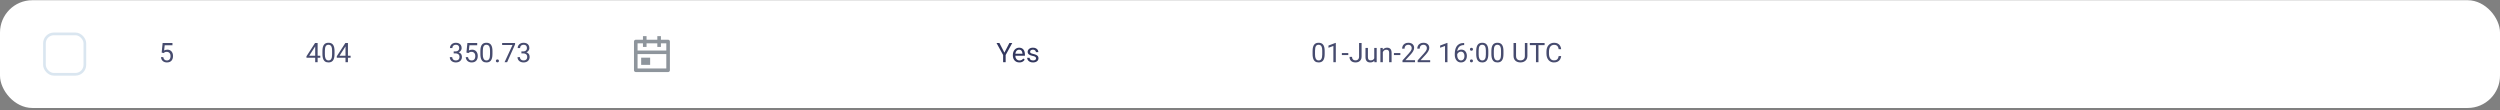 <svg width="928" height="41" viewBox="0 0 928 41" fill="none" xmlns="http://www.w3.org/2000/svg">
<rect x="0" y="0" width="928" height="41" fill="#808080" stroke="none"/>
<rect y="0.08" width="928" height="40" rx="12" fill="white"/>
<g clip-path="url(#clip0_1200_41592)">
<rect x="16.5" y="12.58" width="15" height="15" rx="3.5" fill="white"/>
<rect x="16.5" y="12.58" width="15" height="15" rx="3.5" stroke="#DAE6F0"/>
</g>
<g opacity="0.9">
<path d="M60.733 19.696L60.011 19.511L60.367 15.971H64.015V16.806H61.134L60.919 18.739C61.049 18.664 61.214 18.594 61.412 18.529C61.614 18.464 61.845 18.432 62.105 18.432C62.434 18.432 62.729 18.489 62.989 18.602C63.25 18.713 63.471 18.873 63.653 19.081C63.839 19.289 63.98 19.54 64.078 19.833C64.176 20.126 64.225 20.453 64.225 20.814C64.225 21.156 64.177 21.47 64.083 21.757C63.992 22.043 63.853 22.294 63.668 22.509C63.482 22.72 63.248 22.885 62.965 23.002C62.685 23.119 62.355 23.178 61.974 23.178C61.687 23.178 61.415 23.139 61.158 23.061C60.904 22.979 60.676 22.857 60.475 22.694C60.276 22.528 60.113 22.323 59.986 22.079C59.863 21.832 59.785 21.542 59.752 21.21H60.611C60.65 21.477 60.728 21.701 60.846 21.884C60.963 22.066 61.116 22.204 61.305 22.299C61.497 22.39 61.72 22.436 61.974 22.436C62.188 22.436 62.379 22.398 62.545 22.323C62.711 22.248 62.851 22.141 62.965 22.001C63.079 21.861 63.165 21.692 63.224 21.493C63.285 21.295 63.316 21.072 63.316 20.824C63.316 20.6 63.285 20.391 63.224 20.199C63.162 20.007 63.069 19.84 62.945 19.696C62.825 19.553 62.677 19.442 62.501 19.364C62.325 19.283 62.123 19.242 61.895 19.242C61.593 19.242 61.363 19.283 61.207 19.364C61.054 19.446 60.896 19.556 60.733 19.696Z" fill="#32375E"/>
</g>
<g opacity="0.9">
<path d="M118.896 20.688V21.43H113.759V20.898L116.942 15.971H117.68L116.889 17.396L114.784 20.688H118.896ZM117.904 15.971V23.08H117.001V15.971H117.904ZM124.179 18.959V20.043C124.179 20.626 124.127 21.117 124.022 21.518C123.918 21.918 123.769 22.24 123.573 22.484C123.378 22.729 123.142 22.906 122.865 23.017C122.592 23.124 122.283 23.178 121.938 23.178C121.664 23.178 121.412 23.144 121.181 23.075C120.95 23.007 120.741 22.898 120.556 22.748C120.373 22.595 120.217 22.396 120.087 22.152C119.957 21.908 119.857 21.612 119.789 21.264C119.721 20.915 119.687 20.509 119.687 20.043V18.959C119.687 18.376 119.739 17.888 119.843 17.494C119.95 17.1 120.102 16.785 120.297 16.547C120.492 16.306 120.727 16.134 121 16.029C121.277 15.925 121.586 15.873 121.928 15.873C122.204 15.873 122.458 15.907 122.689 15.976C122.924 16.041 123.132 16.146 123.314 16.293C123.497 16.436 123.651 16.628 123.778 16.869C123.909 17.107 124.008 17.398 124.076 17.743C124.145 18.088 124.179 18.494 124.179 18.959ZM123.271 20.189V18.808C123.271 18.489 123.251 18.209 123.212 17.968C123.176 17.724 123.122 17.515 123.051 17.343C122.979 17.17 122.888 17.03 122.777 16.923C122.67 16.815 122.545 16.737 122.401 16.689C122.261 16.636 122.104 16.61 121.928 16.61C121.713 16.61 121.522 16.651 121.356 16.732C121.19 16.811 121.05 16.936 120.937 17.108C120.826 17.281 120.741 17.507 120.683 17.787C120.624 18.067 120.595 18.407 120.595 18.808V20.189C120.595 20.509 120.613 20.79 120.648 21.034C120.688 21.278 120.744 21.49 120.819 21.669C120.894 21.845 120.985 21.99 121.093 22.104C121.2 22.217 121.324 22.302 121.464 22.357C121.607 22.41 121.765 22.436 121.938 22.436C122.159 22.436 122.353 22.393 122.519 22.309C122.685 22.224 122.823 22.092 122.934 21.913C123.048 21.731 123.132 21.498 123.188 21.215C123.243 20.928 123.271 20.587 123.271 20.189ZM130.146 20.688V21.43H125.009V20.898L128.192 15.971H128.93L128.139 17.396L126.034 20.688H130.146ZM129.154 15.971V23.08H128.251V15.971H129.154Z" fill="#32375E"/>
</g>
<g opacity="0.9">
<path d="M168.409 19.081H169.054C169.369 19.081 169.63 19.029 169.835 18.925C170.043 18.817 170.198 18.672 170.299 18.49C170.403 18.305 170.455 18.096 170.455 17.865C170.455 17.592 170.41 17.362 170.318 17.177C170.227 16.991 170.09 16.851 169.908 16.757C169.726 16.662 169.495 16.615 169.215 16.615C168.961 16.615 168.736 16.666 168.541 16.767C168.349 16.864 168.198 17.004 168.087 17.186C167.979 17.369 167.926 17.584 167.926 17.831H167.022C167.022 17.47 167.114 17.141 167.296 16.845C167.478 16.549 167.734 16.312 168.062 16.137C168.395 15.961 168.779 15.873 169.215 15.873C169.645 15.873 170.021 15.95 170.343 16.102C170.665 16.252 170.916 16.477 171.095 16.776C171.274 17.073 171.363 17.442 171.363 17.885C171.363 18.064 171.321 18.256 171.236 18.461C171.155 18.663 171.026 18.852 170.851 19.027C170.678 19.203 170.453 19.348 170.177 19.462C169.9 19.573 169.568 19.628 169.181 19.628H168.409V19.081ZM168.409 19.823V19.281H169.181C169.633 19.281 170.007 19.335 170.304 19.442C170.6 19.55 170.833 19.693 171.002 19.872C171.174 20.051 171.295 20.248 171.363 20.463C171.435 20.674 171.471 20.886 171.471 21.098C171.471 21.43 171.414 21.724 171.3 21.981C171.189 22.239 171.031 22.457 170.826 22.636C170.624 22.815 170.387 22.95 170.113 23.041C169.84 23.132 169.542 23.178 169.22 23.178C168.91 23.178 168.619 23.134 168.346 23.046C168.076 22.958 167.836 22.831 167.628 22.665C167.42 22.496 167.257 22.289 167.14 22.045C167.022 21.797 166.964 21.516 166.964 21.2H167.867C167.867 21.448 167.921 21.664 168.028 21.85C168.139 22.035 168.295 22.18 168.497 22.284C168.702 22.385 168.943 22.436 169.22 22.436C169.496 22.436 169.734 22.388 169.933 22.294C170.134 22.196 170.289 22.05 170.396 21.855C170.507 21.659 170.562 21.413 170.562 21.117C170.562 20.821 170.501 20.578 170.377 20.39C170.253 20.198 170.077 20.056 169.85 19.965C169.625 19.87 169.36 19.823 169.054 19.823H168.409ZM173.858 19.696L173.136 19.511L173.492 15.971H177.14V16.806H174.259L174.044 18.739C174.174 18.664 174.339 18.594 174.537 18.529C174.739 18.464 174.97 18.432 175.23 18.432C175.559 18.432 175.854 18.489 176.114 18.602C176.375 18.713 176.596 18.873 176.778 19.081C176.964 19.289 177.105 19.54 177.203 19.833C177.301 20.126 177.35 20.453 177.35 20.814C177.35 21.156 177.302 21.47 177.208 21.757C177.117 22.043 176.979 22.294 176.793 22.509C176.607 22.72 176.373 22.885 176.09 23.002C175.81 23.119 175.479 23.178 175.099 23.178C174.812 23.178 174.54 23.139 174.283 23.061C174.029 22.979 173.801 22.857 173.6 22.694C173.401 22.528 173.238 22.323 173.111 22.079C172.988 21.832 172.91 21.542 172.877 21.21H173.736C173.775 21.477 173.854 21.701 173.971 21.884C174.088 22.066 174.241 22.204 174.43 22.299C174.622 22.39 174.845 22.436 175.099 22.436C175.313 22.436 175.504 22.398 175.67 22.323C175.836 22.248 175.976 22.141 176.09 22.001C176.204 21.861 176.29 21.692 176.349 21.493C176.41 21.295 176.441 21.072 176.441 20.824C176.441 20.6 176.41 20.391 176.349 20.199C176.287 20.007 176.194 19.84 176.07 19.696C175.95 19.553 175.802 19.442 175.626 19.364C175.45 19.283 175.248 19.242 175.021 19.242C174.718 19.242 174.488 19.283 174.332 19.364C174.179 19.446 174.021 19.556 173.858 19.696ZM182.804 18.959V20.043C182.804 20.626 182.752 21.117 182.647 21.518C182.543 21.918 182.394 22.24 182.198 22.484C182.003 22.729 181.767 22.906 181.49 23.017C181.217 23.124 180.908 23.178 180.562 23.178C180.289 23.178 180.037 23.144 179.806 23.075C179.575 23.007 179.366 22.898 179.181 22.748C178.998 22.595 178.842 22.396 178.712 22.152C178.582 21.908 178.482 21.612 178.414 21.264C178.346 20.915 178.312 20.509 178.312 20.043V18.959C178.312 18.376 178.364 17.888 178.468 17.494C178.575 17.1 178.727 16.785 178.922 16.547C179.117 16.306 179.352 16.134 179.625 16.029C179.902 15.925 180.211 15.873 180.553 15.873C180.829 15.873 181.083 15.907 181.314 15.976C181.549 16.041 181.757 16.146 181.939 16.293C182.122 16.436 182.276 16.628 182.403 16.869C182.534 17.107 182.633 17.398 182.701 17.743C182.77 18.088 182.804 18.494 182.804 18.959ZM181.896 20.189V18.808C181.896 18.489 181.876 18.209 181.837 17.968C181.801 17.724 181.747 17.515 181.676 17.343C181.604 17.17 181.513 17.03 181.402 16.923C181.295 16.815 181.17 16.737 181.026 16.689C180.886 16.636 180.729 16.61 180.553 16.61C180.338 16.61 180.147 16.651 179.981 16.732C179.815 16.811 179.675 16.936 179.562 17.108C179.451 17.281 179.366 17.507 179.308 17.787C179.249 18.067 179.22 18.407 179.22 18.808V20.189C179.22 20.509 179.238 20.79 179.273 21.034C179.312 21.278 179.369 21.49 179.444 21.669C179.519 21.845 179.61 21.99 179.718 22.104C179.825 22.217 179.949 22.302 180.089 22.357C180.232 22.41 180.39 22.436 180.562 22.436C180.784 22.436 180.978 22.393 181.144 22.309C181.31 22.224 181.448 22.092 181.559 21.913C181.673 21.731 181.757 21.498 181.812 21.215C181.868 20.928 181.896 20.587 181.896 20.189ZM184.078 22.602C184.078 22.449 184.125 22.32 184.22 22.216C184.317 22.108 184.457 22.055 184.64 22.055C184.822 22.055 184.96 22.108 185.055 22.216C185.152 22.32 185.201 22.449 185.201 22.602C185.201 22.751 185.152 22.878 185.055 22.982C184.96 23.087 184.822 23.139 184.64 23.139C184.457 23.139 184.317 23.087 184.22 22.982C184.125 22.878 184.078 22.751 184.078 22.602ZM191.197 15.971V16.479L188.253 23.08H187.301L190.24 16.713H186.393V15.971H191.197ZM193.546 19.081H194.19C194.506 19.081 194.767 19.029 194.972 18.925C195.18 18.817 195.335 18.672 195.436 18.49C195.54 18.305 195.592 18.096 195.592 17.865C195.592 17.592 195.546 17.362 195.455 17.177C195.364 16.991 195.227 16.851 195.045 16.757C194.863 16.662 194.632 16.615 194.352 16.615C194.098 16.615 193.873 16.666 193.678 16.767C193.486 16.864 193.334 17.004 193.224 17.186C193.116 17.369 193.062 17.584 193.062 17.831H192.159C192.159 17.47 192.25 17.141 192.433 16.845C192.615 16.549 192.87 16.312 193.199 16.137C193.531 15.961 193.915 15.873 194.352 15.873C194.781 15.873 195.157 15.95 195.479 16.102C195.802 16.252 196.052 16.477 196.231 16.776C196.41 17.073 196.5 17.442 196.5 17.885C196.5 18.064 196.458 18.256 196.373 18.461C196.292 18.663 196.163 18.852 195.987 19.027C195.815 19.203 195.59 19.348 195.313 19.462C195.037 19.573 194.705 19.628 194.317 19.628H193.546V19.081ZM193.546 19.823V19.281H194.317C194.77 19.281 195.144 19.335 195.44 19.442C195.737 19.55 195.969 19.693 196.139 19.872C196.311 20.051 196.432 20.248 196.5 20.463C196.572 20.674 196.607 20.886 196.607 21.098C196.607 21.43 196.55 21.724 196.437 21.981C196.326 22.239 196.168 22.457 195.963 22.636C195.761 22.815 195.523 22.95 195.25 23.041C194.977 23.132 194.679 23.178 194.356 23.178C194.047 23.178 193.756 23.134 193.482 23.046C193.212 22.958 192.973 22.831 192.765 22.665C192.556 22.496 192.394 22.289 192.276 22.045C192.159 21.797 192.101 21.516 192.101 21.2H193.004C193.004 21.448 193.058 21.664 193.165 21.85C193.276 22.035 193.432 22.18 193.634 22.284C193.839 22.385 194.08 22.436 194.356 22.436C194.633 22.436 194.871 22.388 195.069 22.294C195.271 22.196 195.426 22.05 195.533 21.855C195.644 21.659 195.699 21.413 195.699 21.117C195.699 20.821 195.637 20.578 195.514 20.39C195.39 20.198 195.214 20.056 194.986 19.965C194.762 19.87 194.496 19.823 194.19 19.823H193.546Z" fill="#32375E"/>
</g>
<g clip-path="url(#clip1_1200_41592)">
<path d="M245.333 14.746H248C248.176 14.746 248.346 14.817 248.471 14.942C248.596 15.067 248.666 15.236 248.666 15.413V26.08C248.666 26.257 248.596 26.426 248.471 26.551C248.346 26.676 248.176 26.746 248 26.746H236C235.823 26.746 235.653 26.676 235.528 26.551C235.403 26.426 235.333 26.257 235.333 26.08V15.413C235.333 15.236 235.403 15.067 235.528 14.942C235.653 14.817 235.823 14.746 236 14.746H238.666V13.413H240V14.746H244V13.413H245.333V14.746ZM247.333 18.746V16.08H245.333V17.413H244V16.08H240V17.413H238.666V16.08H236.666V18.746H247.333ZM247.333 20.08H236.666V25.413H247.333V20.08ZM238 21.413H241.333V24.08H238V21.413Z" fill="#8E959C"/>
</g>
<path d="M370.985 15.971L372.831 19.54L374.682 15.971H375.751L373.3 20.424V23.08H372.357V20.424L369.906 15.971H370.985ZM378.397 23.178C378.03 23.178 377.696 23.116 377.396 22.992C377.1 22.865 376.845 22.688 376.63 22.46C376.418 22.232 376.256 21.962 376.142 21.649C376.028 21.337 375.971 20.995 375.971 20.624V20.419C375.971 19.989 376.034 19.607 376.161 19.271C376.288 18.933 376.461 18.646 376.679 18.412C376.897 18.178 377.144 18 377.421 17.88C377.698 17.759 377.984 17.699 378.28 17.699C378.658 17.699 378.983 17.764 379.257 17.895C379.534 18.025 379.76 18.207 379.936 18.441C380.111 18.672 380.242 18.946 380.326 19.262C380.411 19.574 380.453 19.916 380.453 20.287V20.692H376.508V19.955H379.55V19.887C379.537 19.652 379.488 19.424 379.403 19.203C379.322 18.982 379.192 18.799 379.013 18.656C378.834 18.513 378.59 18.441 378.28 18.441C378.075 18.441 377.886 18.485 377.714 18.573C377.541 18.658 377.393 18.785 377.27 18.954C377.146 19.123 377.05 19.33 376.981 19.574C376.913 19.818 376.879 20.1 376.879 20.419V20.624C376.879 20.875 376.913 21.111 376.981 21.332C377.053 21.55 377.156 21.742 377.289 21.908C377.426 22.074 377.59 22.204 377.782 22.299C377.978 22.393 378.199 22.44 378.446 22.44C378.765 22.44 379.035 22.375 379.257 22.245C379.478 22.115 379.672 21.941 379.838 21.723L380.385 22.157C380.271 22.33 380.126 22.494 379.95 22.65C379.774 22.807 379.558 22.934 379.301 23.031C379.047 23.129 378.746 23.178 378.397 23.178ZM384.584 21.679C384.584 21.549 384.555 21.428 384.496 21.317C384.441 21.203 384.325 21.101 384.149 21.01C383.977 20.915 383.716 20.834 383.368 20.766C383.075 20.704 382.81 20.631 382.572 20.546C382.338 20.461 382.138 20.359 381.972 20.238C381.809 20.118 381.684 19.976 381.596 19.814C381.508 19.651 381.464 19.46 381.464 19.242C381.464 19.034 381.509 18.837 381.601 18.651C381.695 18.466 381.827 18.301 381.996 18.158C382.169 18.015 382.375 17.903 382.616 17.821C382.857 17.74 383.126 17.699 383.422 17.699C383.845 17.699 384.206 17.774 384.506 17.924C384.805 18.074 385.035 18.274 385.194 18.524C385.354 18.772 385.434 19.047 385.434 19.35H384.53C384.53 19.203 384.486 19.061 384.398 18.925C384.314 18.785 384.188 18.669 384.022 18.578C383.86 18.487 383.66 18.441 383.422 18.441C383.171 18.441 382.968 18.48 382.812 18.559C382.659 18.634 382.546 18.73 382.475 18.847C382.406 18.964 382.372 19.088 382.372 19.218C382.372 19.315 382.388 19.403 382.421 19.481C382.457 19.556 382.519 19.626 382.606 19.691C382.694 19.753 382.818 19.812 382.978 19.867C383.137 19.922 383.34 19.978 383.588 20.033C384.021 20.131 384.377 20.248 384.657 20.385C384.937 20.521 385.146 20.689 385.282 20.888C385.419 21.086 385.487 21.327 385.487 21.61C385.487 21.841 385.438 22.053 385.341 22.245C385.246 22.437 385.108 22.603 384.926 22.743C384.747 22.88 384.532 22.987 384.281 23.065C384.034 23.14 383.756 23.178 383.446 23.178C382.981 23.178 382.587 23.095 382.265 22.929C381.942 22.763 381.698 22.548 381.532 22.284C381.366 22.02 381.283 21.742 381.283 21.449H382.191C382.204 21.697 382.276 21.894 382.406 22.04C382.536 22.183 382.696 22.286 382.885 22.348C383.074 22.406 383.261 22.436 383.446 22.436C383.694 22.436 383.9 22.403 384.066 22.338C384.236 22.273 384.364 22.183 384.452 22.069C384.54 21.955 384.584 21.825 384.584 21.679Z" fill="#32375E"/>
<g opacity="0.9">
<path d="M491.721 18.959V20.043C491.721 20.626 491.669 21.117 491.564 21.518C491.46 21.918 491.311 22.24 491.115 22.484C490.92 22.729 490.684 22.906 490.407 23.017C490.134 23.124 489.825 23.178 489.479 23.178C489.206 23.178 488.954 23.144 488.723 23.075C488.492 23.007 488.283 22.898 488.098 22.748C487.915 22.595 487.759 22.396 487.629 22.152C487.499 21.908 487.399 21.612 487.331 21.264C487.263 20.915 487.229 20.509 487.229 20.043V18.959C487.229 18.376 487.281 17.888 487.385 17.494C487.492 17.1 487.644 16.785 487.839 16.547C488.034 16.306 488.269 16.134 488.542 16.029C488.819 15.925 489.128 15.873 489.47 15.873C489.746 15.873 490 15.907 490.231 15.976C490.466 16.041 490.674 16.146 490.856 16.293C491.039 16.436 491.193 16.628 491.32 16.869C491.451 17.107 491.55 17.398 491.618 17.743C491.687 18.088 491.721 18.494 491.721 18.959ZM490.812 20.189V18.808C490.812 18.489 490.793 18.209 490.754 17.968C490.718 17.724 490.664 17.515 490.593 17.343C490.521 17.17 490.43 17.03 490.319 16.923C490.212 16.815 490.087 16.737 489.943 16.689C489.803 16.636 489.646 16.61 489.47 16.61C489.255 16.61 489.064 16.651 488.898 16.732C488.732 16.811 488.592 16.936 488.479 17.108C488.368 17.281 488.283 17.507 488.225 17.787C488.166 18.067 488.137 18.407 488.137 18.808V20.189C488.137 20.509 488.155 20.79 488.19 21.034C488.229 21.278 488.286 21.49 488.361 21.669C488.436 21.845 488.527 21.99 488.635 22.104C488.742 22.217 488.866 22.302 489.006 22.357C489.149 22.41 489.307 22.436 489.479 22.436C489.701 22.436 489.895 22.393 490.061 22.309C490.227 22.224 490.365 22.092 490.476 21.913C490.59 21.731 490.674 21.498 490.729 21.215C490.785 20.928 490.812 20.587 490.812 20.189ZM495.852 15.932V23.08H494.948V17.06L493.127 17.724V16.908L495.71 15.932H495.852ZM500.485 19.686V20.429H498.103V19.686H500.485ZM504.489 21.005V15.971H505.427V21.005C505.427 21.474 505.331 21.869 505.139 22.191C504.947 22.514 504.681 22.759 504.343 22.929C504.007 23.095 503.622 23.178 503.186 23.178C502.749 23.178 502.362 23.103 502.023 22.953C501.685 22.803 501.42 22.576 501.228 22.27C501.035 21.963 500.939 21.578 500.939 21.112H501.882C501.882 21.412 501.937 21.658 502.048 21.85C502.159 22.042 502.312 22.183 502.507 22.274C502.705 22.366 502.932 22.411 503.186 22.411C503.433 22.411 503.654 22.359 503.85 22.255C504.048 22.148 504.204 21.99 504.318 21.781C504.432 21.57 504.489 21.311 504.489 21.005ZM510.119 21.859V17.797H511.027V23.08H510.163L510.119 21.859ZM510.29 20.746L510.666 20.736C510.666 21.088 510.629 21.413 510.554 21.713C510.482 22.009 510.365 22.266 510.202 22.484C510.039 22.703 509.826 22.873 509.562 22.997C509.299 23.117 508.978 23.178 508.601 23.178C508.343 23.178 508.107 23.14 507.893 23.065C507.681 22.991 507.499 22.875 507.346 22.719C507.193 22.562 507.074 22.359 506.989 22.108C506.908 21.858 506.867 21.557 506.867 21.205V17.797H507.771V21.215C507.771 21.453 507.797 21.649 507.849 21.806C507.904 21.959 507.977 22.081 508.068 22.172C508.163 22.26 508.267 22.322 508.381 22.357C508.498 22.393 508.618 22.411 508.742 22.411C509.126 22.411 509.431 22.338 509.655 22.191C509.88 22.042 510.041 21.841 510.139 21.591C510.24 21.337 510.29 21.055 510.29 20.746ZM513.308 18.925V23.08H512.404V17.797H513.259L513.308 18.925ZM513.093 20.238L512.717 20.224C512.72 19.862 512.774 19.529 512.878 19.223C512.982 18.913 513.129 18.645 513.317 18.417C513.506 18.189 513.731 18.013 513.991 17.89C514.255 17.763 514.546 17.699 514.865 17.699C515.126 17.699 515.36 17.735 515.568 17.807C515.777 17.875 515.954 17.986 516.101 18.139C516.25 18.292 516.364 18.49 516.442 18.734C516.521 18.975 516.56 19.27 516.56 19.618V23.08H515.651V19.608C515.651 19.332 515.611 19.11 515.529 18.944C515.448 18.775 515.329 18.653 515.173 18.578C515.017 18.5 514.825 18.461 514.597 18.461C514.372 18.461 514.167 18.508 513.981 18.602C513.799 18.697 513.641 18.827 513.508 18.993C513.378 19.159 513.275 19.35 513.2 19.564C513.129 19.776 513.093 20.001 513.093 20.238ZM519.812 19.686V20.429H517.429V19.686H519.812ZM525.256 22.338V23.08H520.603V22.431L522.932 19.838C523.218 19.519 523.439 19.249 523.596 19.027C523.755 18.803 523.866 18.602 523.928 18.427C523.993 18.248 524.025 18.065 524.025 17.88C524.025 17.645 523.977 17.434 523.879 17.245C523.785 17.053 523.645 16.9 523.459 16.786C523.273 16.672 523.049 16.615 522.785 16.615C522.469 16.615 522.206 16.677 521.994 16.801C521.786 16.921 521.63 17.09 521.525 17.309C521.421 17.527 521.369 17.777 521.369 18.061H520.466C520.466 17.66 520.554 17.294 520.729 16.962C520.905 16.63 521.166 16.366 521.511 16.171C521.856 15.972 522.281 15.873 522.785 15.873C523.234 15.873 523.618 15.953 523.938 16.112C524.257 16.269 524.501 16.49 524.67 16.776C524.842 17.06 524.929 17.392 524.929 17.773C524.929 17.981 524.893 18.192 524.821 18.407C524.753 18.619 524.657 18.83 524.533 19.042C524.413 19.254 524.271 19.462 524.108 19.667C523.949 19.872 523.778 20.074 523.596 20.273L521.691 22.338H525.256ZM530.881 22.338V23.08H526.228V22.431L528.557 19.838C528.843 19.519 529.064 19.249 529.221 19.027C529.38 18.803 529.491 18.602 529.553 18.427C529.618 18.248 529.65 18.065 529.65 17.88C529.65 17.645 529.602 17.434 529.504 17.245C529.41 17.053 529.27 16.9 529.084 16.786C528.898 16.672 528.674 16.615 528.41 16.615C528.094 16.615 527.831 16.677 527.619 16.801C527.411 16.921 527.255 17.09 527.15 17.309C527.046 17.527 526.994 17.777 526.994 18.061H526.091C526.091 17.66 526.179 17.294 526.354 16.962C526.53 16.63 526.791 16.366 527.136 16.171C527.481 15.972 527.906 15.873 528.41 15.873C528.859 15.873 529.243 15.953 529.562 16.112C529.882 16.269 530.126 16.49 530.295 16.776C530.467 17.06 530.554 17.392 530.554 17.773C530.554 17.981 530.518 18.192 530.446 18.407C530.378 18.619 530.282 18.83 530.158 19.042C530.038 19.254 529.896 19.462 529.733 19.667C529.574 19.872 529.403 20.074 529.221 20.273L527.316 22.338H530.881ZM537.297 15.932V23.08H536.394V17.06L534.572 17.724V16.908L537.155 15.932H537.297ZM543.42 15.961H543.498V16.727H543.42C542.941 16.727 542.541 16.806 542.219 16.962C541.896 17.115 541.641 17.322 541.452 17.582C541.263 17.839 541.127 18.129 541.042 18.451C540.961 18.773 540.92 19.101 540.92 19.433V20.477C540.92 20.793 540.957 21.073 541.032 21.317C541.107 21.558 541.21 21.762 541.34 21.928C541.47 22.094 541.617 22.219 541.779 22.304C541.945 22.388 542.118 22.431 542.297 22.431C542.505 22.431 542.691 22.392 542.854 22.314C543.016 22.232 543.153 22.12 543.264 21.977C543.378 21.83 543.464 21.658 543.522 21.459C543.581 21.26 543.61 21.042 543.61 20.805C543.61 20.593 543.584 20.39 543.532 20.194C543.48 19.996 543.4 19.82 543.293 19.667C543.186 19.511 543.05 19.389 542.888 19.301C542.728 19.21 542.538 19.164 542.316 19.164C542.066 19.164 541.831 19.226 541.613 19.35C541.398 19.47 541.221 19.63 541.081 19.828C540.944 20.023 540.866 20.237 540.847 20.468L540.368 20.463C540.414 20.098 540.498 19.787 540.622 19.53C540.749 19.27 540.905 19.058 541.091 18.895C541.28 18.73 541.49 18.609 541.721 18.534C541.955 18.456 542.202 18.417 542.463 18.417C542.818 18.417 543.124 18.484 543.381 18.617C543.638 18.751 543.85 18.93 544.016 19.154C544.182 19.376 544.304 19.626 544.382 19.906C544.463 20.183 544.504 20.468 544.504 20.761C544.504 21.096 544.457 21.41 544.362 21.703C544.268 21.996 544.126 22.253 543.938 22.475C543.752 22.696 543.522 22.869 543.249 22.992C542.976 23.116 542.658 23.178 542.297 23.178C541.913 23.178 541.577 23.1 541.291 22.943C541.005 22.784 540.767 22.572 540.578 22.309C540.389 22.045 540.248 21.752 540.153 21.43C540.059 21.107 540.012 20.78 540.012 20.448V20.023C540.012 19.522 540.062 19.031 540.163 18.549C540.264 18.067 540.438 17.631 540.686 17.24C540.936 16.85 541.283 16.539 541.726 16.308C542.168 16.076 542.733 15.961 543.42 15.961ZM545.637 22.602C545.637 22.449 545.684 22.32 545.778 22.216C545.876 22.108 546.016 22.055 546.198 22.055C546.381 22.055 546.519 22.108 546.613 22.216C546.711 22.32 546.76 22.449 546.76 22.602C546.76 22.751 546.711 22.878 546.613 22.982C546.519 23.087 546.381 23.139 546.198 23.139C546.016 23.139 545.876 23.087 545.778 22.982C545.684 22.878 545.637 22.751 545.637 22.602ZM545.642 18.29C545.642 18.137 545.689 18.009 545.783 17.904C545.881 17.797 546.021 17.743 546.203 17.743C546.385 17.743 546.524 17.797 546.618 17.904C546.716 18.009 546.765 18.137 546.765 18.29C546.765 18.44 546.716 18.567 546.618 18.671C546.524 18.775 546.385 18.827 546.203 18.827C546.021 18.827 545.881 18.775 545.783 18.671C545.689 18.567 545.642 18.44 545.642 18.29ZM552.463 18.959V20.043C552.463 20.626 552.411 21.117 552.307 21.518C552.202 21.918 552.053 22.24 551.857 22.484C551.662 22.729 551.426 22.906 551.149 23.017C550.876 23.124 550.567 23.178 550.222 23.178C549.948 23.178 549.696 23.144 549.465 23.075C549.234 23.007 549.025 22.898 548.84 22.748C548.658 22.595 548.501 22.396 548.371 22.152C548.241 21.908 548.142 21.612 548.073 21.264C548.005 20.915 547.971 20.509 547.971 20.043V18.959C547.971 18.376 548.023 17.888 548.127 17.494C548.234 17.1 548.386 16.785 548.581 16.547C548.776 16.306 549.011 16.134 549.284 16.029C549.561 15.925 549.87 15.873 550.212 15.873C550.489 15.873 550.743 15.907 550.974 15.976C551.208 16.041 551.416 16.146 551.599 16.293C551.781 16.436 551.936 16.628 552.062 16.869C552.193 17.107 552.292 17.398 552.36 17.743C552.429 18.088 552.463 18.494 552.463 18.959ZM551.555 20.189V18.808C551.555 18.489 551.535 18.209 551.496 17.968C551.46 17.724 551.407 17.515 551.335 17.343C551.263 17.17 551.172 17.03 551.062 16.923C550.954 16.815 550.829 16.737 550.686 16.689C550.546 16.636 550.388 16.61 550.212 16.61C549.997 16.61 549.807 16.651 549.641 16.732C549.475 16.811 549.335 16.936 549.221 17.108C549.11 17.281 549.025 17.507 548.967 17.787C548.908 18.067 548.879 18.407 548.879 18.808V20.189C548.879 20.509 548.897 20.79 548.933 21.034C548.972 21.278 549.029 21.49 549.104 21.669C549.178 21.845 549.27 21.99 549.377 22.104C549.484 22.217 549.608 22.302 549.748 22.357C549.891 22.41 550.049 22.436 550.222 22.436C550.443 22.436 550.637 22.393 550.803 22.309C550.969 22.224 551.107 22.092 551.218 21.913C551.332 21.731 551.416 21.498 551.472 21.215C551.527 20.928 551.555 20.587 551.555 20.189ZM558.088 18.959V20.043C558.088 20.626 558.036 21.117 557.932 21.518C557.827 21.918 557.678 22.24 557.482 22.484C557.287 22.729 557.051 22.906 556.774 23.017C556.501 23.124 556.192 23.178 555.847 23.178C555.573 23.178 555.321 23.144 555.09 23.075C554.859 23.007 554.65 22.898 554.465 22.748C554.283 22.595 554.126 22.396 553.996 22.152C553.866 21.908 553.767 21.612 553.698 21.264C553.63 20.915 553.596 20.509 553.596 20.043V18.959C553.596 18.376 553.648 17.888 553.752 17.494C553.859 17.1 554.011 16.785 554.206 16.547C554.401 16.306 554.636 16.134 554.909 16.029C555.186 15.925 555.495 15.873 555.837 15.873C556.114 15.873 556.368 15.907 556.599 15.976C556.833 16.041 557.041 16.146 557.224 16.293C557.406 16.436 557.561 16.628 557.688 16.869C557.818 17.107 557.917 17.398 557.985 17.743C558.054 18.088 558.088 18.494 558.088 18.959ZM557.18 20.189V18.808C557.18 18.489 557.16 18.209 557.121 17.968C557.085 17.724 557.032 17.515 556.96 17.343C556.888 17.17 556.797 17.03 556.687 16.923C556.579 16.815 556.454 16.737 556.311 16.689C556.171 16.636 556.013 16.61 555.837 16.61C555.622 16.61 555.432 16.651 555.266 16.732C555.1 16.811 554.96 16.936 554.846 17.108C554.735 17.281 554.65 17.507 554.592 17.787C554.533 18.067 554.504 18.407 554.504 18.808V20.189C554.504 20.509 554.522 20.79 554.558 21.034C554.597 21.278 554.654 21.49 554.729 21.669C554.803 21.845 554.895 21.99 555.002 22.104C555.109 22.217 555.233 22.302 555.373 22.357C555.516 22.41 555.674 22.436 555.847 22.436C556.068 22.436 556.262 22.393 556.428 22.309C556.594 22.224 556.732 22.092 556.843 21.913C556.957 21.731 557.041 21.498 557.097 21.215C557.152 20.928 557.18 20.587 557.18 20.189ZM566.032 15.971H566.97V20.78C566.97 21.314 566.851 21.759 566.613 22.113C566.376 22.468 566.06 22.735 565.666 22.914C565.275 23.09 564.851 23.178 564.392 23.178C563.91 23.178 563.474 23.09 563.083 22.914C562.696 22.735 562.388 22.468 562.16 22.113C561.936 21.759 561.823 21.314 561.823 20.78V15.971H562.756V20.78C562.756 21.151 562.824 21.457 562.961 21.698C563.098 21.939 563.288 22.118 563.532 22.235C563.78 22.352 564.066 22.411 564.392 22.411C564.72 22.411 565.007 22.352 565.251 22.235C565.498 22.118 565.69 21.939 565.827 21.698C565.964 21.457 566.032 21.151 566.032 20.78V15.971ZM571.076 15.971V23.08H570.148V15.971H571.076ZM573.361 15.971V16.742H567.868V15.971H573.361ZM578.571 20.819H579.509C579.46 21.269 579.331 21.671 579.123 22.025C578.915 22.38 578.62 22.662 578.239 22.87C577.858 23.075 577.383 23.178 576.813 23.178C576.397 23.178 576.018 23.1 575.676 22.943C575.337 22.787 575.046 22.566 574.802 22.279C574.558 21.99 574.369 21.643 574.235 21.239C574.105 20.832 574.04 20.38 574.04 19.882V19.174C574.04 18.676 574.105 18.225 574.235 17.821C574.369 17.414 574.559 17.066 574.807 16.776C575.057 16.487 575.358 16.264 575.71 16.107C576.062 15.951 576.457 15.873 576.896 15.873C577.434 15.873 577.888 15.974 578.259 16.176C578.63 16.378 578.918 16.658 579.123 17.016C579.331 17.37 579.46 17.782 579.509 18.251H578.571C578.526 17.919 578.441 17.634 578.317 17.396C578.194 17.156 578.018 16.97 577.79 16.84C577.562 16.71 577.264 16.645 576.896 16.645C576.581 16.645 576.302 16.705 576.062 16.825C575.824 16.946 575.624 17.116 575.461 17.338C575.301 17.559 575.181 17.825 575.1 18.134C575.018 18.443 574.978 18.787 574.978 19.164V19.882C574.978 20.23 575.013 20.557 575.085 20.863C575.16 21.169 575.272 21.438 575.422 21.669C575.572 21.9 575.762 22.082 575.993 22.216C576.224 22.346 576.498 22.411 576.813 22.411C577.214 22.411 577.533 22.348 577.771 22.221C578.008 22.094 578.187 21.912 578.308 21.674C578.431 21.436 578.519 21.151 578.571 20.819Z" fill="#32375E"/>
</g>
<defs>
<clipPath id="clip0_1200_41592">
<rect width="16" height="16" fill="white" transform="translate(16 12.08)"/>
</clipPath>
<clipPath id="clip1_1200_41592">
<rect width="60" height="16" fill="white" transform="translate(212 12.08)"/>
</clipPath>
</defs>
</svg>
